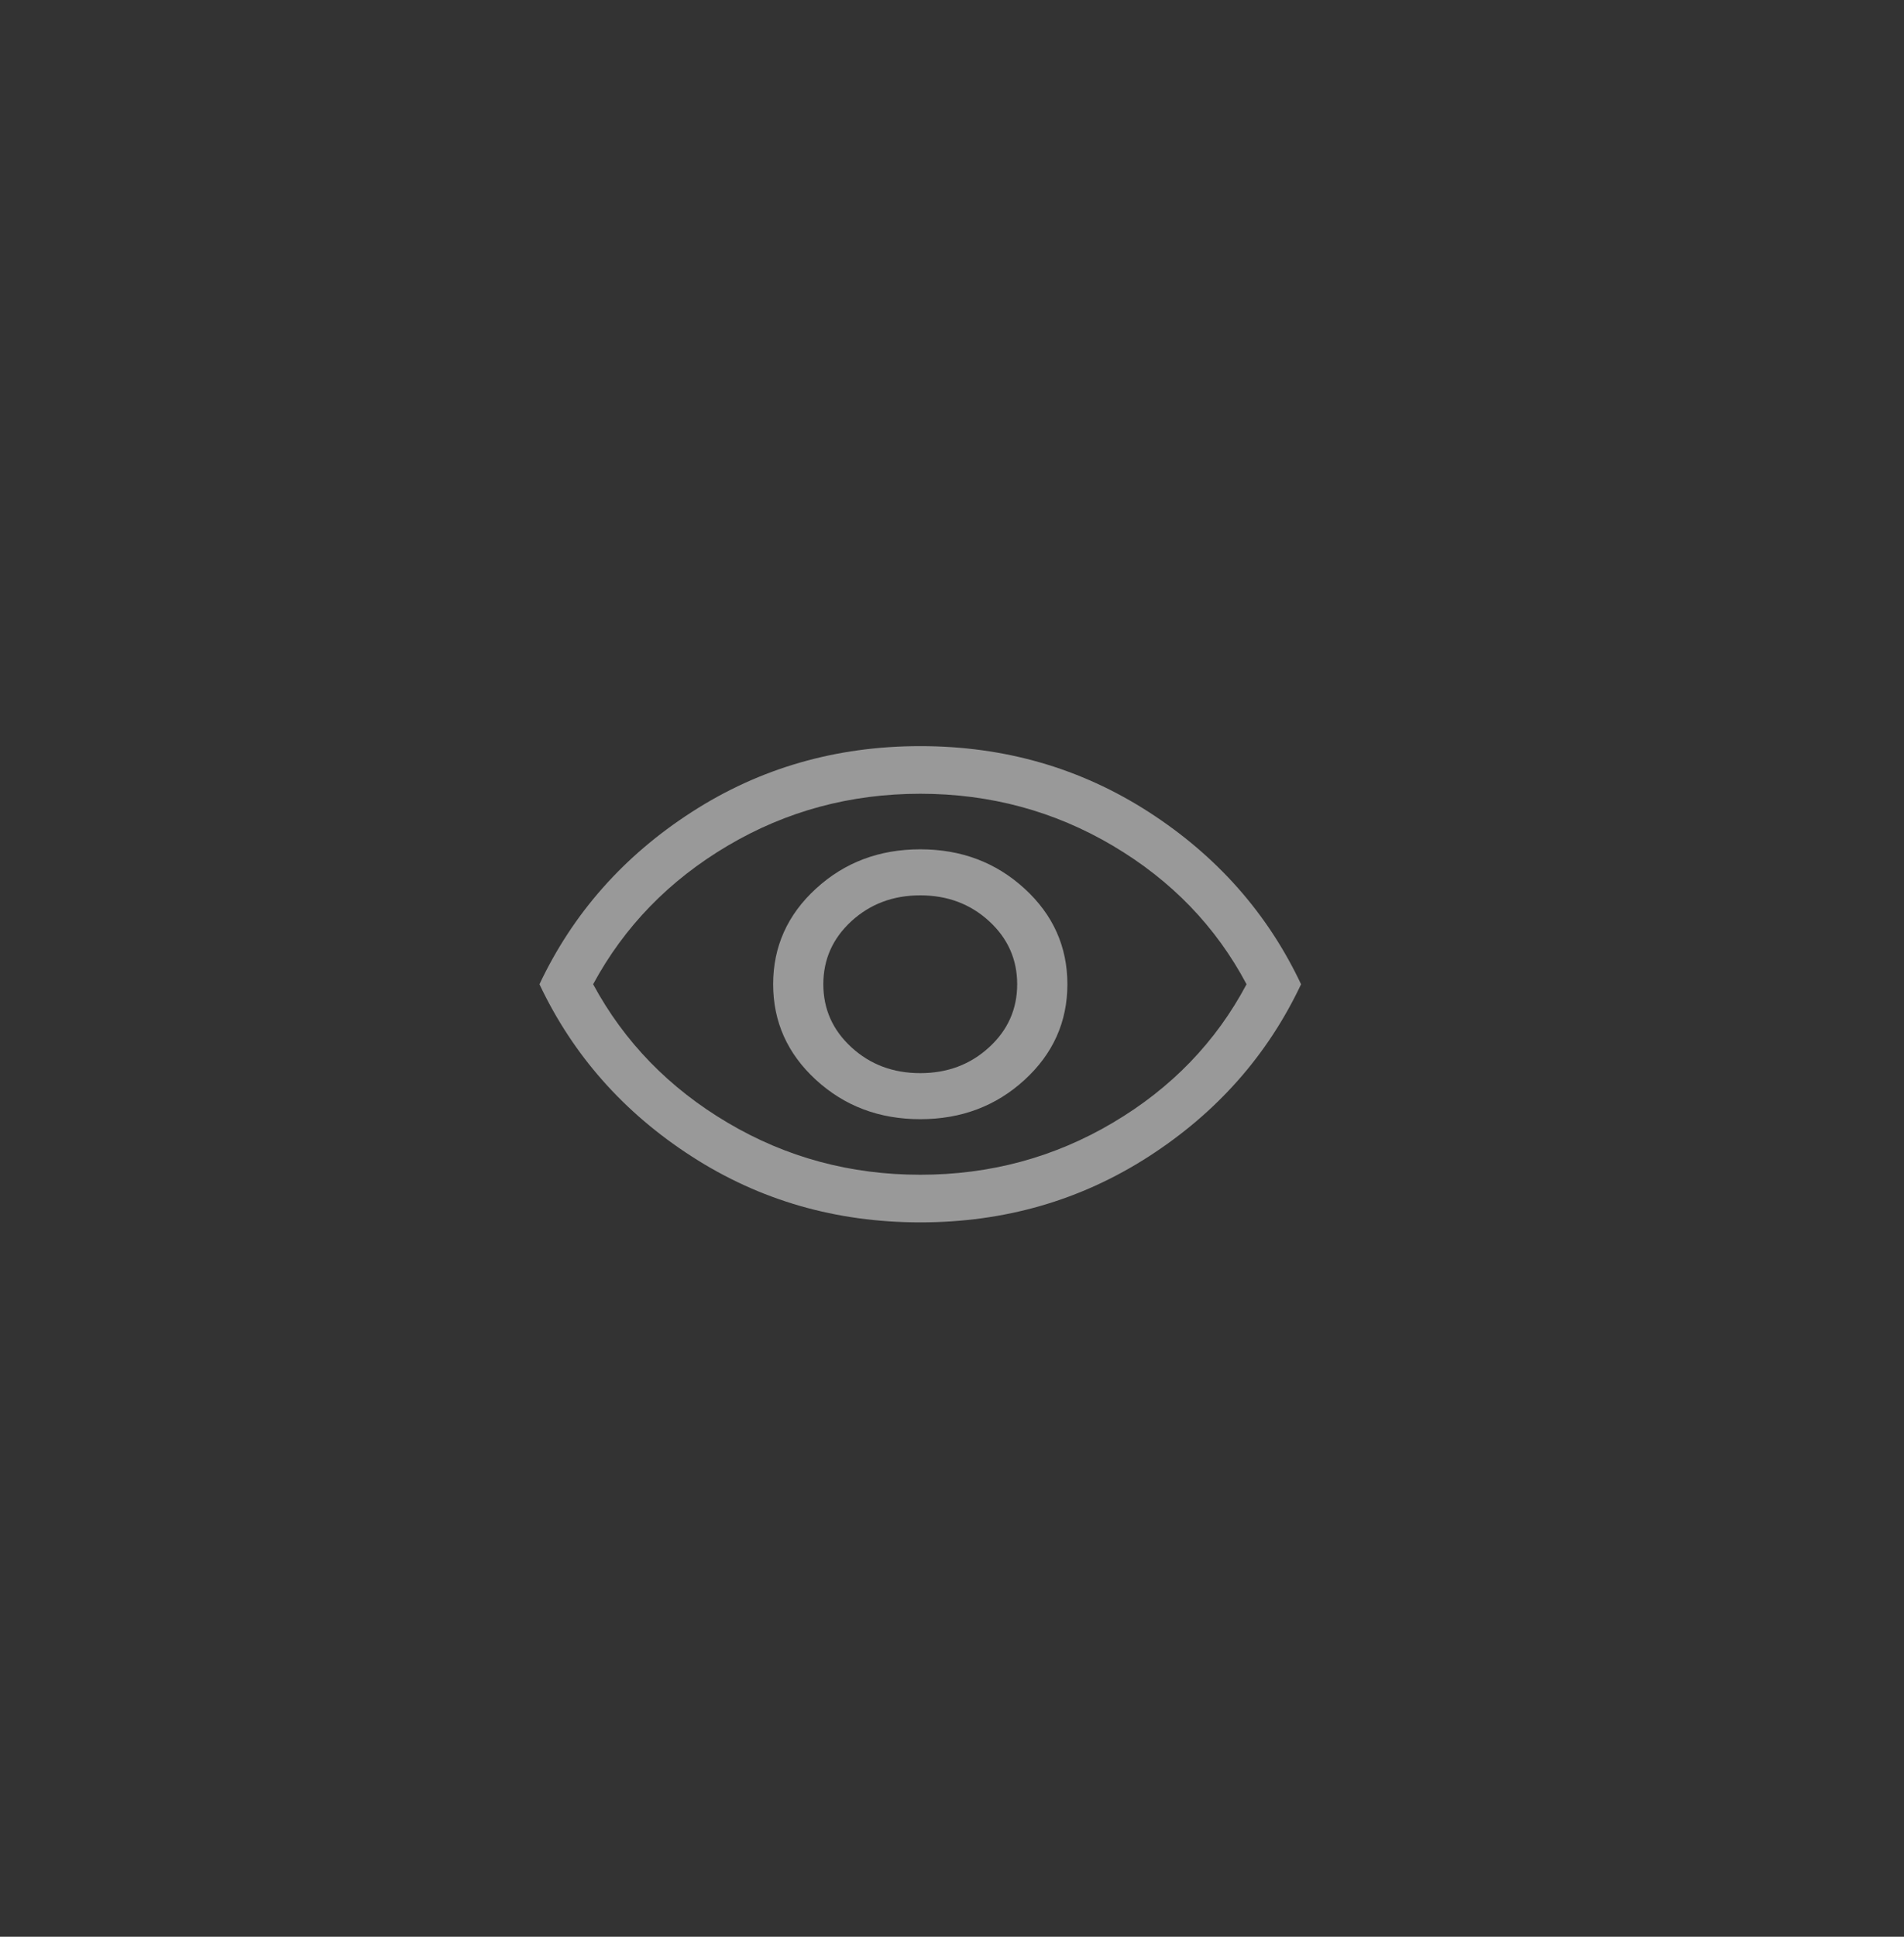 <svg width="60" height="61" viewBox="0 0 60 61" fill="none" xmlns="http://www.w3.org/2000/svg">
<rect x="0" y="0" width="60" height="61" fill="#333333" stroke="none"/>
<path d="M29 35.25C30.291 35.25 31.386 34.837 32.286 34.013C33.186 33.188 33.636 32.183 33.636 31C33.636 29.817 33.186 28.812 32.286 27.988C31.386 27.163 30.291 26.75 29 26.75C27.709 26.75 26.614 27.163 25.714 27.988C24.814 28.812 24.364 29.817 24.364 31C24.364 32.183 24.814 33.188 25.714 34.013C26.614 34.837 27.709 35.25 29 35.25ZM29 33.8C28.145 33.8 27.423 33.529 26.832 32.987C26.241 32.446 25.945 31.783 25.945 31C25.945 30.217 26.241 29.554 26.832 29.012C27.423 28.471 28.145 28.2 29 28.2C29.855 28.2 30.577 28.471 31.168 29.012C31.759 29.554 32.054 30.217 32.054 31C32.054 31.783 31.759 32.446 31.168 32.987C30.577 33.529 29.855 33.8 29 33.8ZM29 38.5C26.346 38.5 23.945 37.808 21.8 36.425C19.654 35.042 18.055 33.233 17 31C18.055 28.767 19.654 26.958 21.8 25.575C23.945 24.192 26.346 23.5 29 23.5C31.654 23.5 34.054 24.192 36.2 25.575C38.346 26.958 39.946 28.767 41 31C39.946 33.233 38.346 35.042 36.2 36.425C34.054 37.808 31.654 38.5 29 38.5ZM29 37C31.2 37 33.223 36.454 35.068 35.362C36.914 34.271 38.318 32.817 39.282 31C38.318 29.183 36.914 27.729 35.068 26.637C33.223 25.546 31.2 25 29 25C26.8 25 24.777 25.546 22.932 26.637C21.086 27.729 19.673 29.183 18.691 31C19.673 32.817 21.086 34.271 22.932 35.362C24.777 36.454 26.8 37 29 37Z" fill="white" fill-opacity="0.5"/>
</svg>
